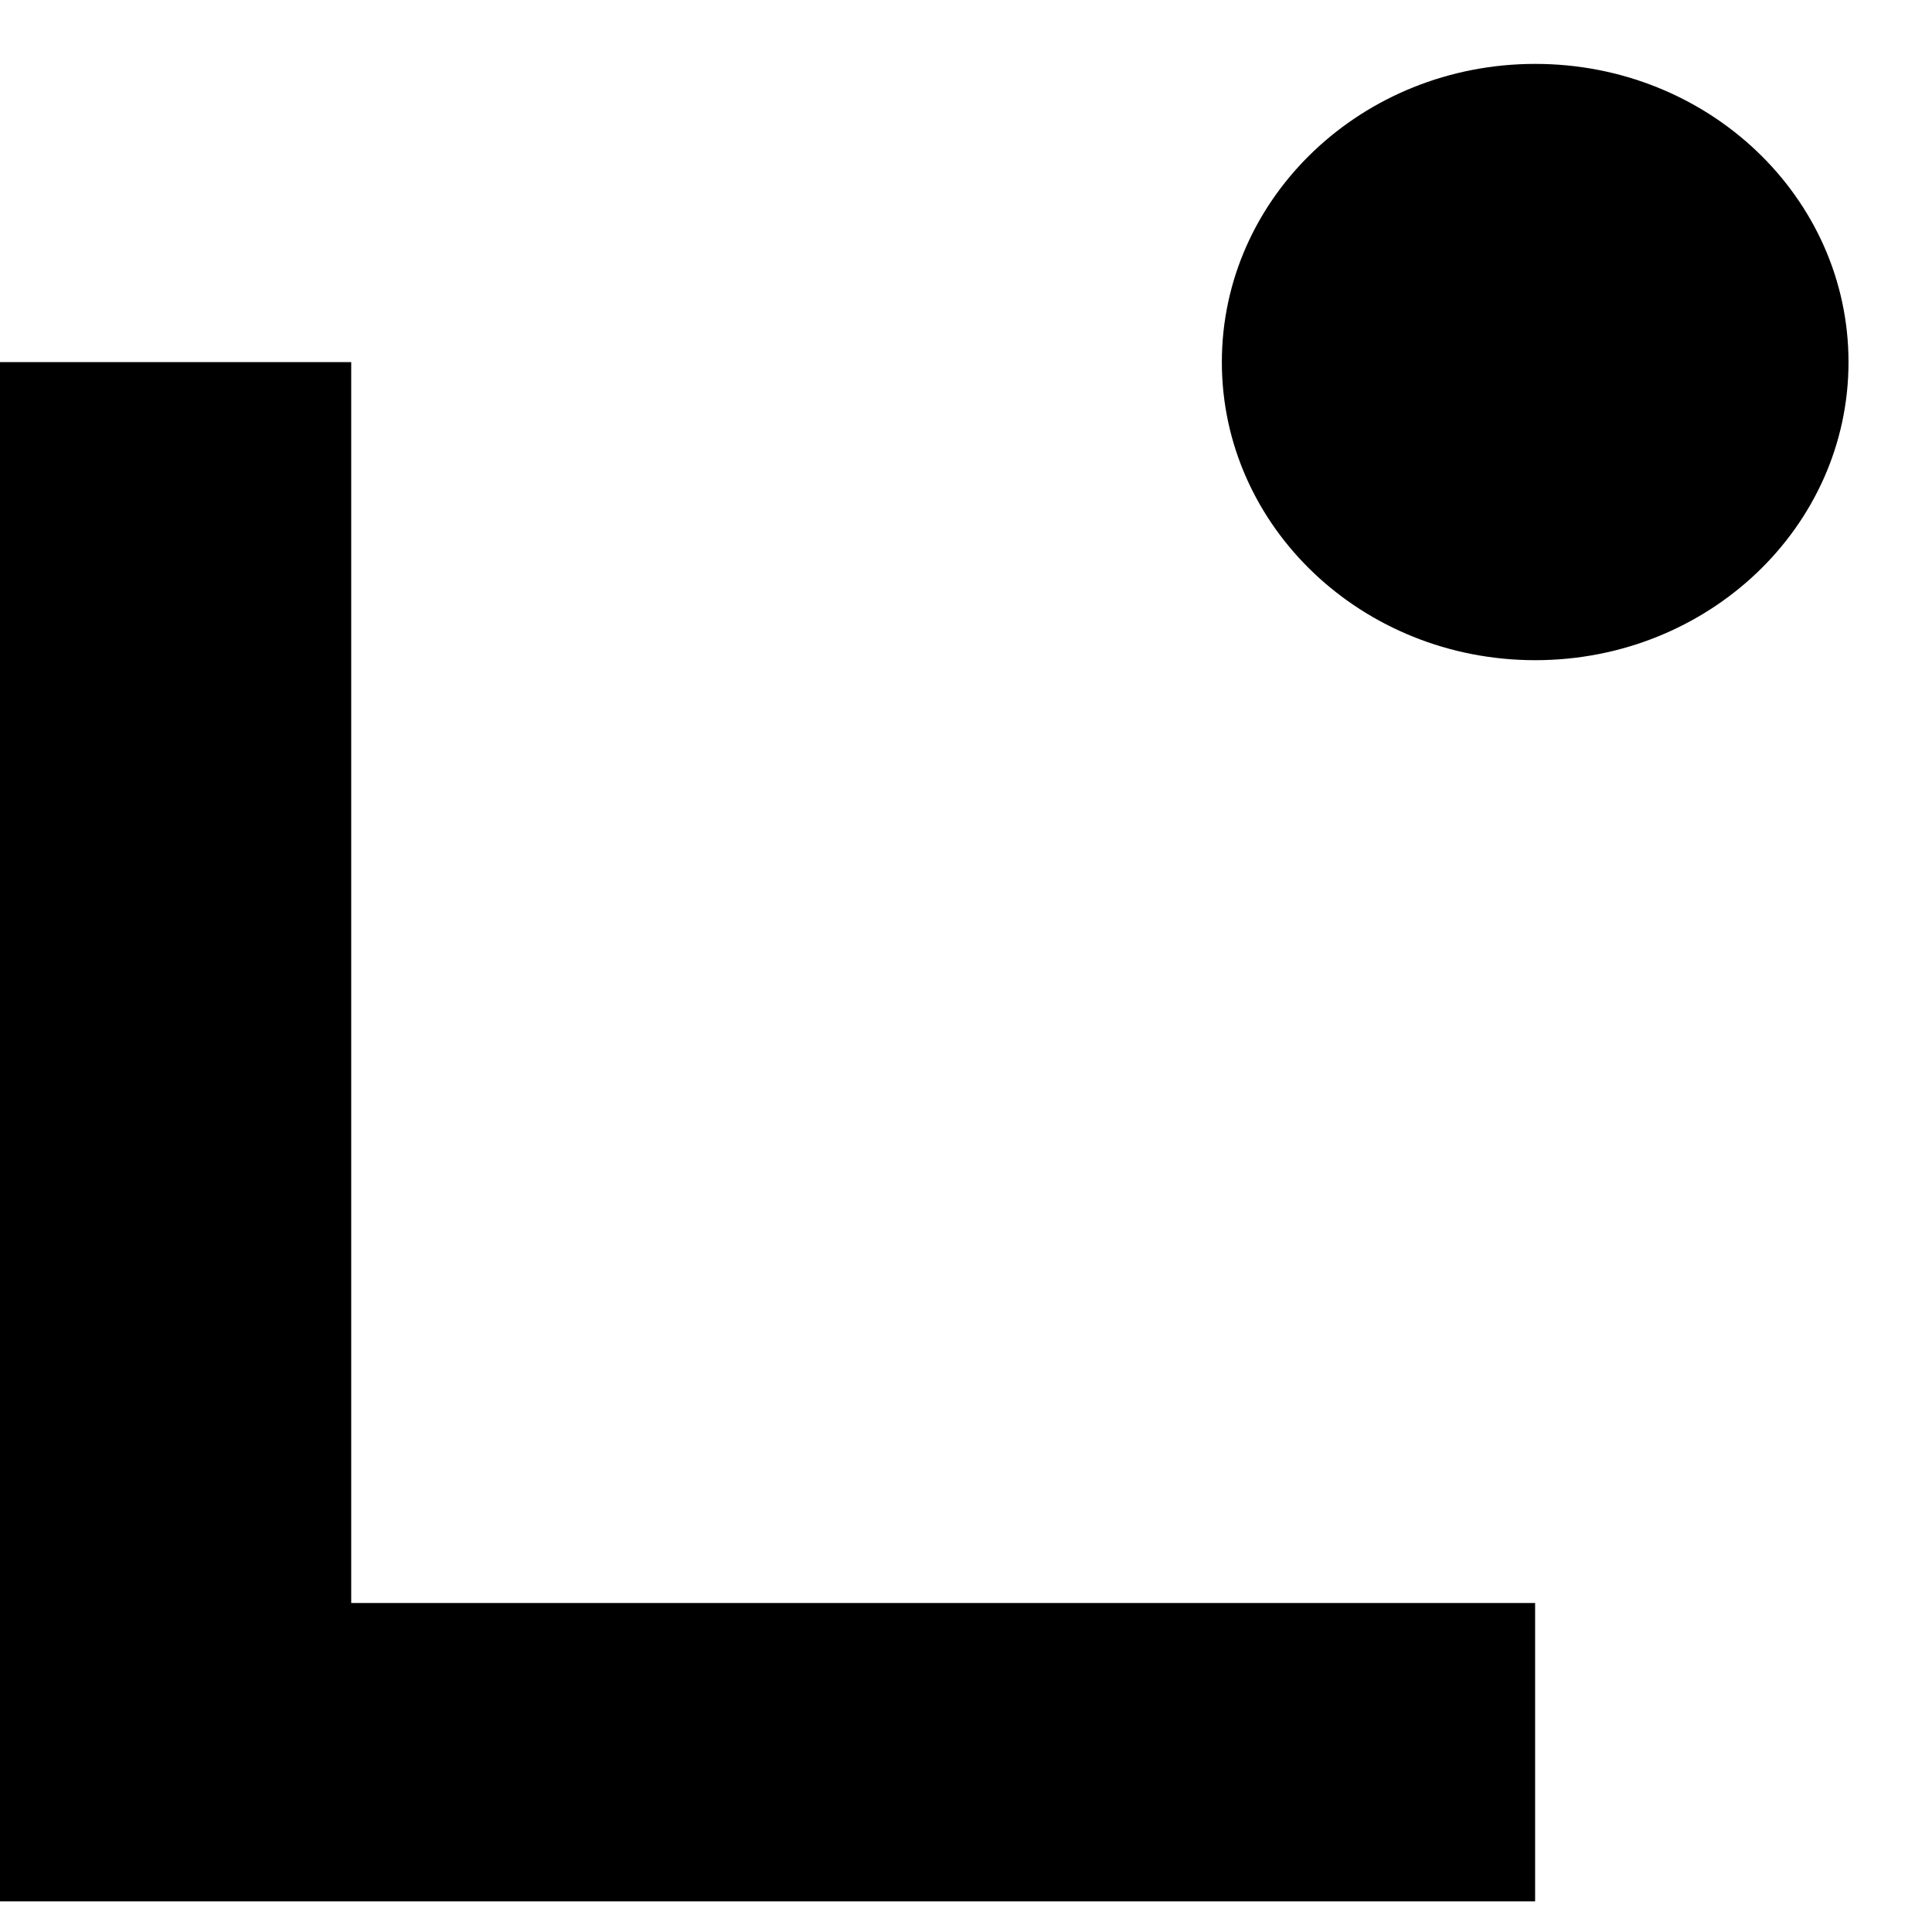 <svg viewBox="0 0 14 14" fill="none" xmlns="http://www.w3.org/2000/svg">
  <path d="M11.124 13.778H0V2.624H2.545V11.616H11.124V13.777V13.778Z" fill="currentColor" />
  <path
    d="M11.125 4.784C12.379 4.784 13.395 3.817 13.395 2.624C13.395 1.43 12.379 0.463 11.125 0.463C9.871 0.463 8.854 1.43 8.854 2.624C8.854 3.817 9.871 4.784 11.125 4.784Z"
    fill="currentColor" />
</svg>